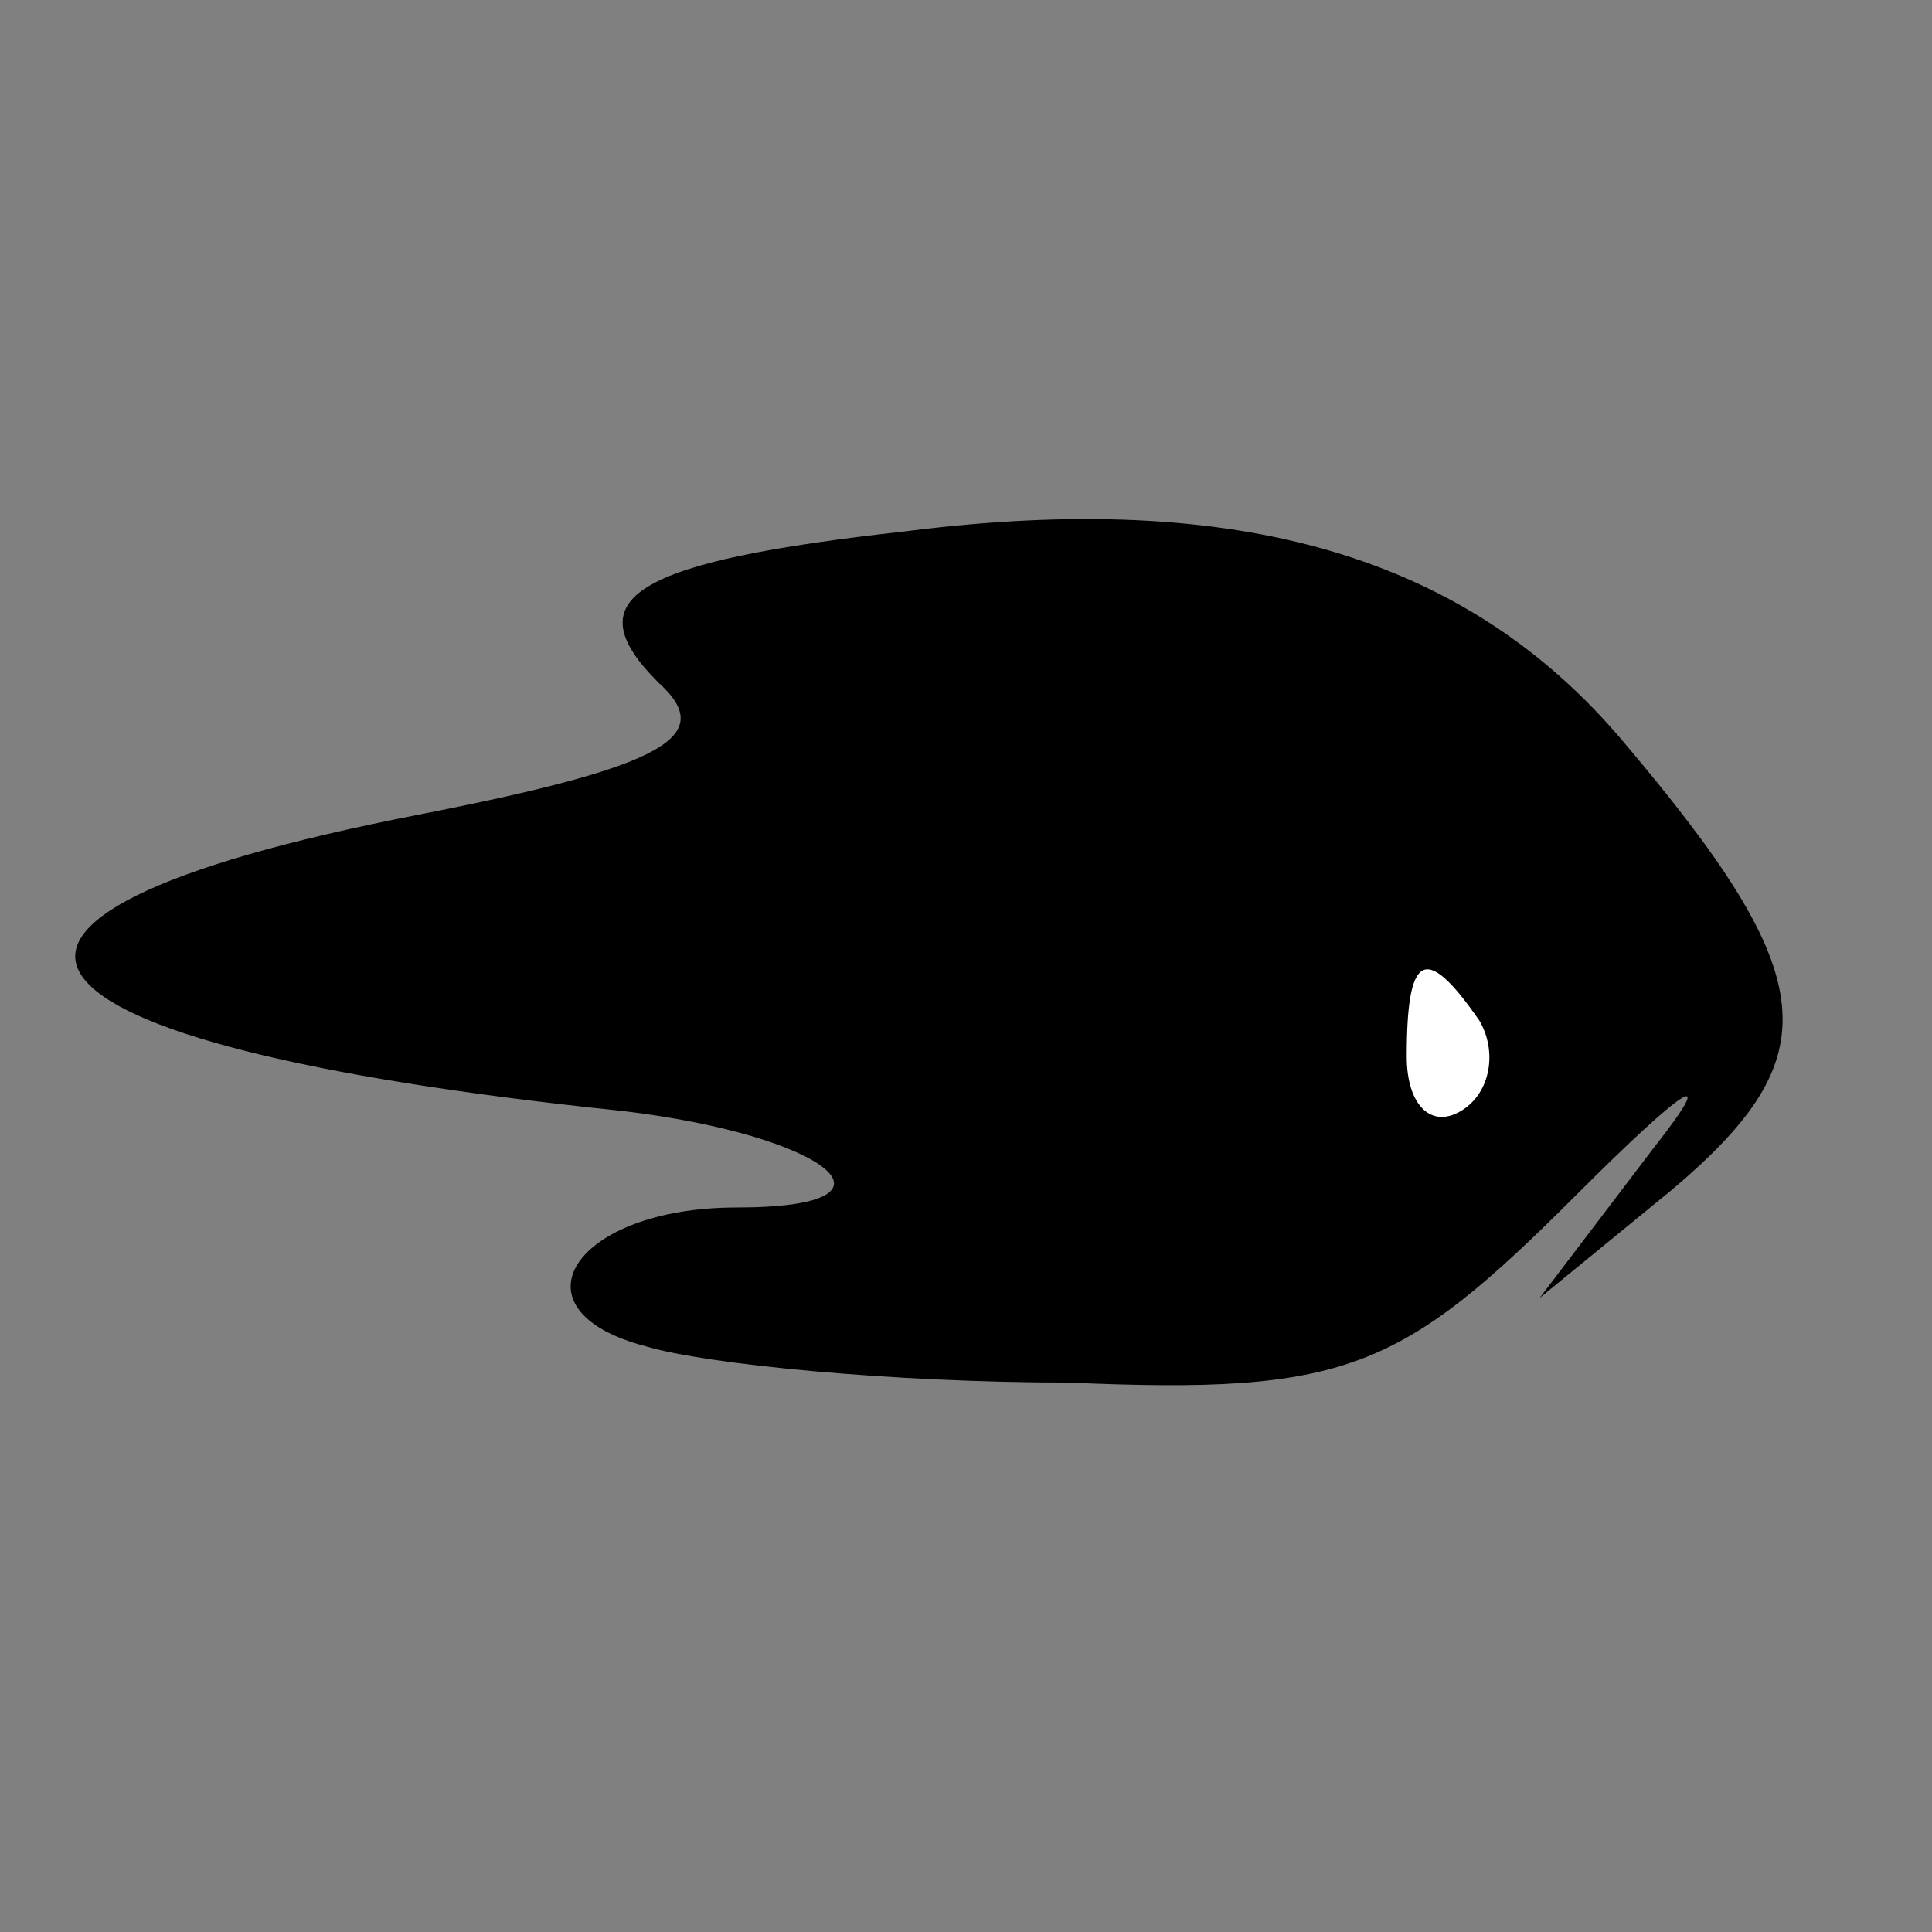 <?xml version="1.0" standalone="no"?>
<!DOCTYPE svg PUBLIC "-//W3C//DTD SVG 20010904//EN"
 "http://www.w3.org/TR/2001/REC-SVG-20010904/DTD/svg10.dtd">
<svg version="1.0" xmlns="http://www.w3.org/2000/svg"
 width="32pt" height="32pt" viewBox="0 0 32 32"
 preserveAspectRatio="xMidYMid meet">
<rect x="0" y="0" width="32" height="32" fill="#808080" stroke="none"/>
<g transform="translate(0,32) scale(0.1,-0.1)"
fill="#000000" stroke="none">
<path fill="#000000" stroke="none" d="M150 232 c-45 -5 -55 -11 -41 -25 10
-9 1 -14 -40 -22 -87 -17 -72 -38 34 -49 34 -4 49 -16 19 -16 -27 0 -38 -17
-15 -23 10 -3 41 -6 70 -6 46 -2 55 2 84 31 18 18 24 22 13 8 l-19 -25 22 18
c26 22 25 35 -8 74 -26 31 -64 42 -119 35z"/>
<path fill="#ffffff" stroke="none" d="M245 151 c3 -5 2 -12 -3 -15 -5 -3 -9
1 -9 9 0 17 3 19 12 6z"/>
</g>
</svg>
